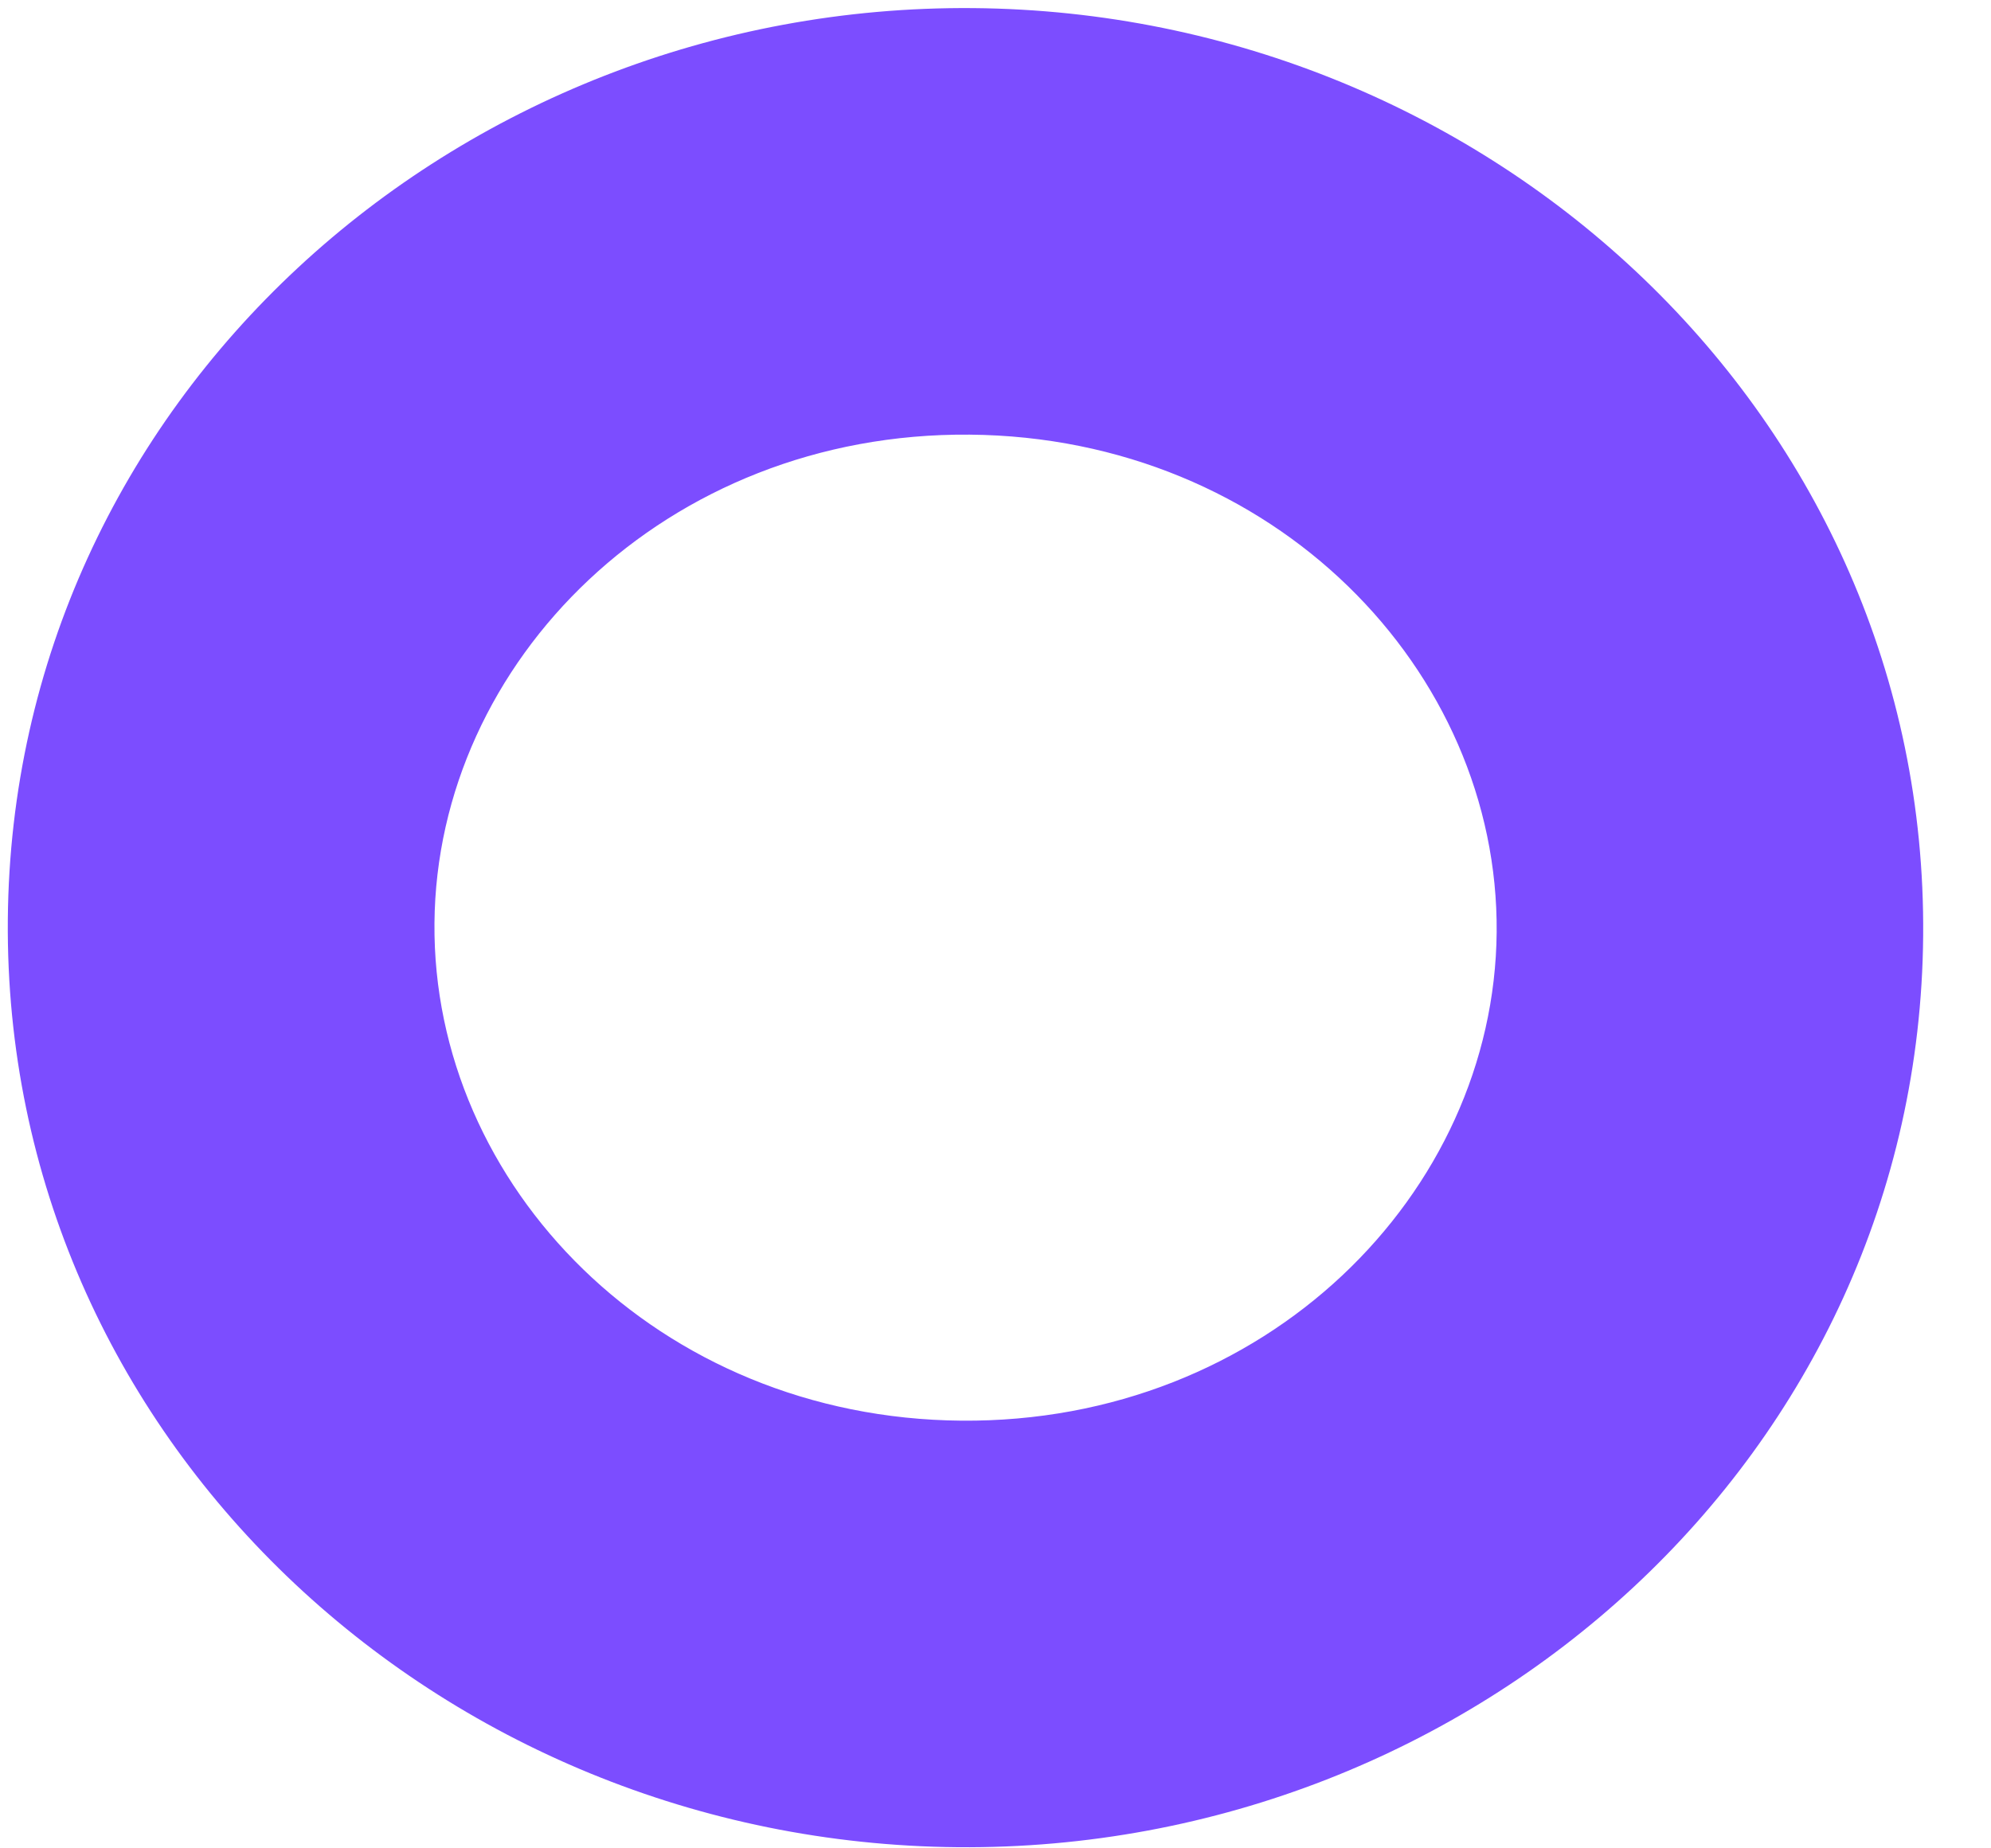 <svg width="14" height="13" viewBox="0 0 14 13" fill="none" xmlns="http://www.w3.org/2000/svg">
<path fill-rule="evenodd" clip-rule="evenodd" d="M10.524 6.556C10.539 4.714 8.956 3.075 6.818 3.057C4.681 3.039 3.07 4.651 3.055 6.493C3.039 8.335 4.622 9.974 6.76 9.992C8.897 10.01 10.508 8.398 10.524 6.556ZM6.844 0.057C10.488 0.088 13.554 2.937 13.523 6.582C13.493 10.226 10.379 13.023 6.734 12.992C3.09 12.961 0.024 10.113 0.055 6.468C0.086 2.823 3.199 0.026 6.844 0.057Z" fill="#7C4DFF"/>
</svg>
